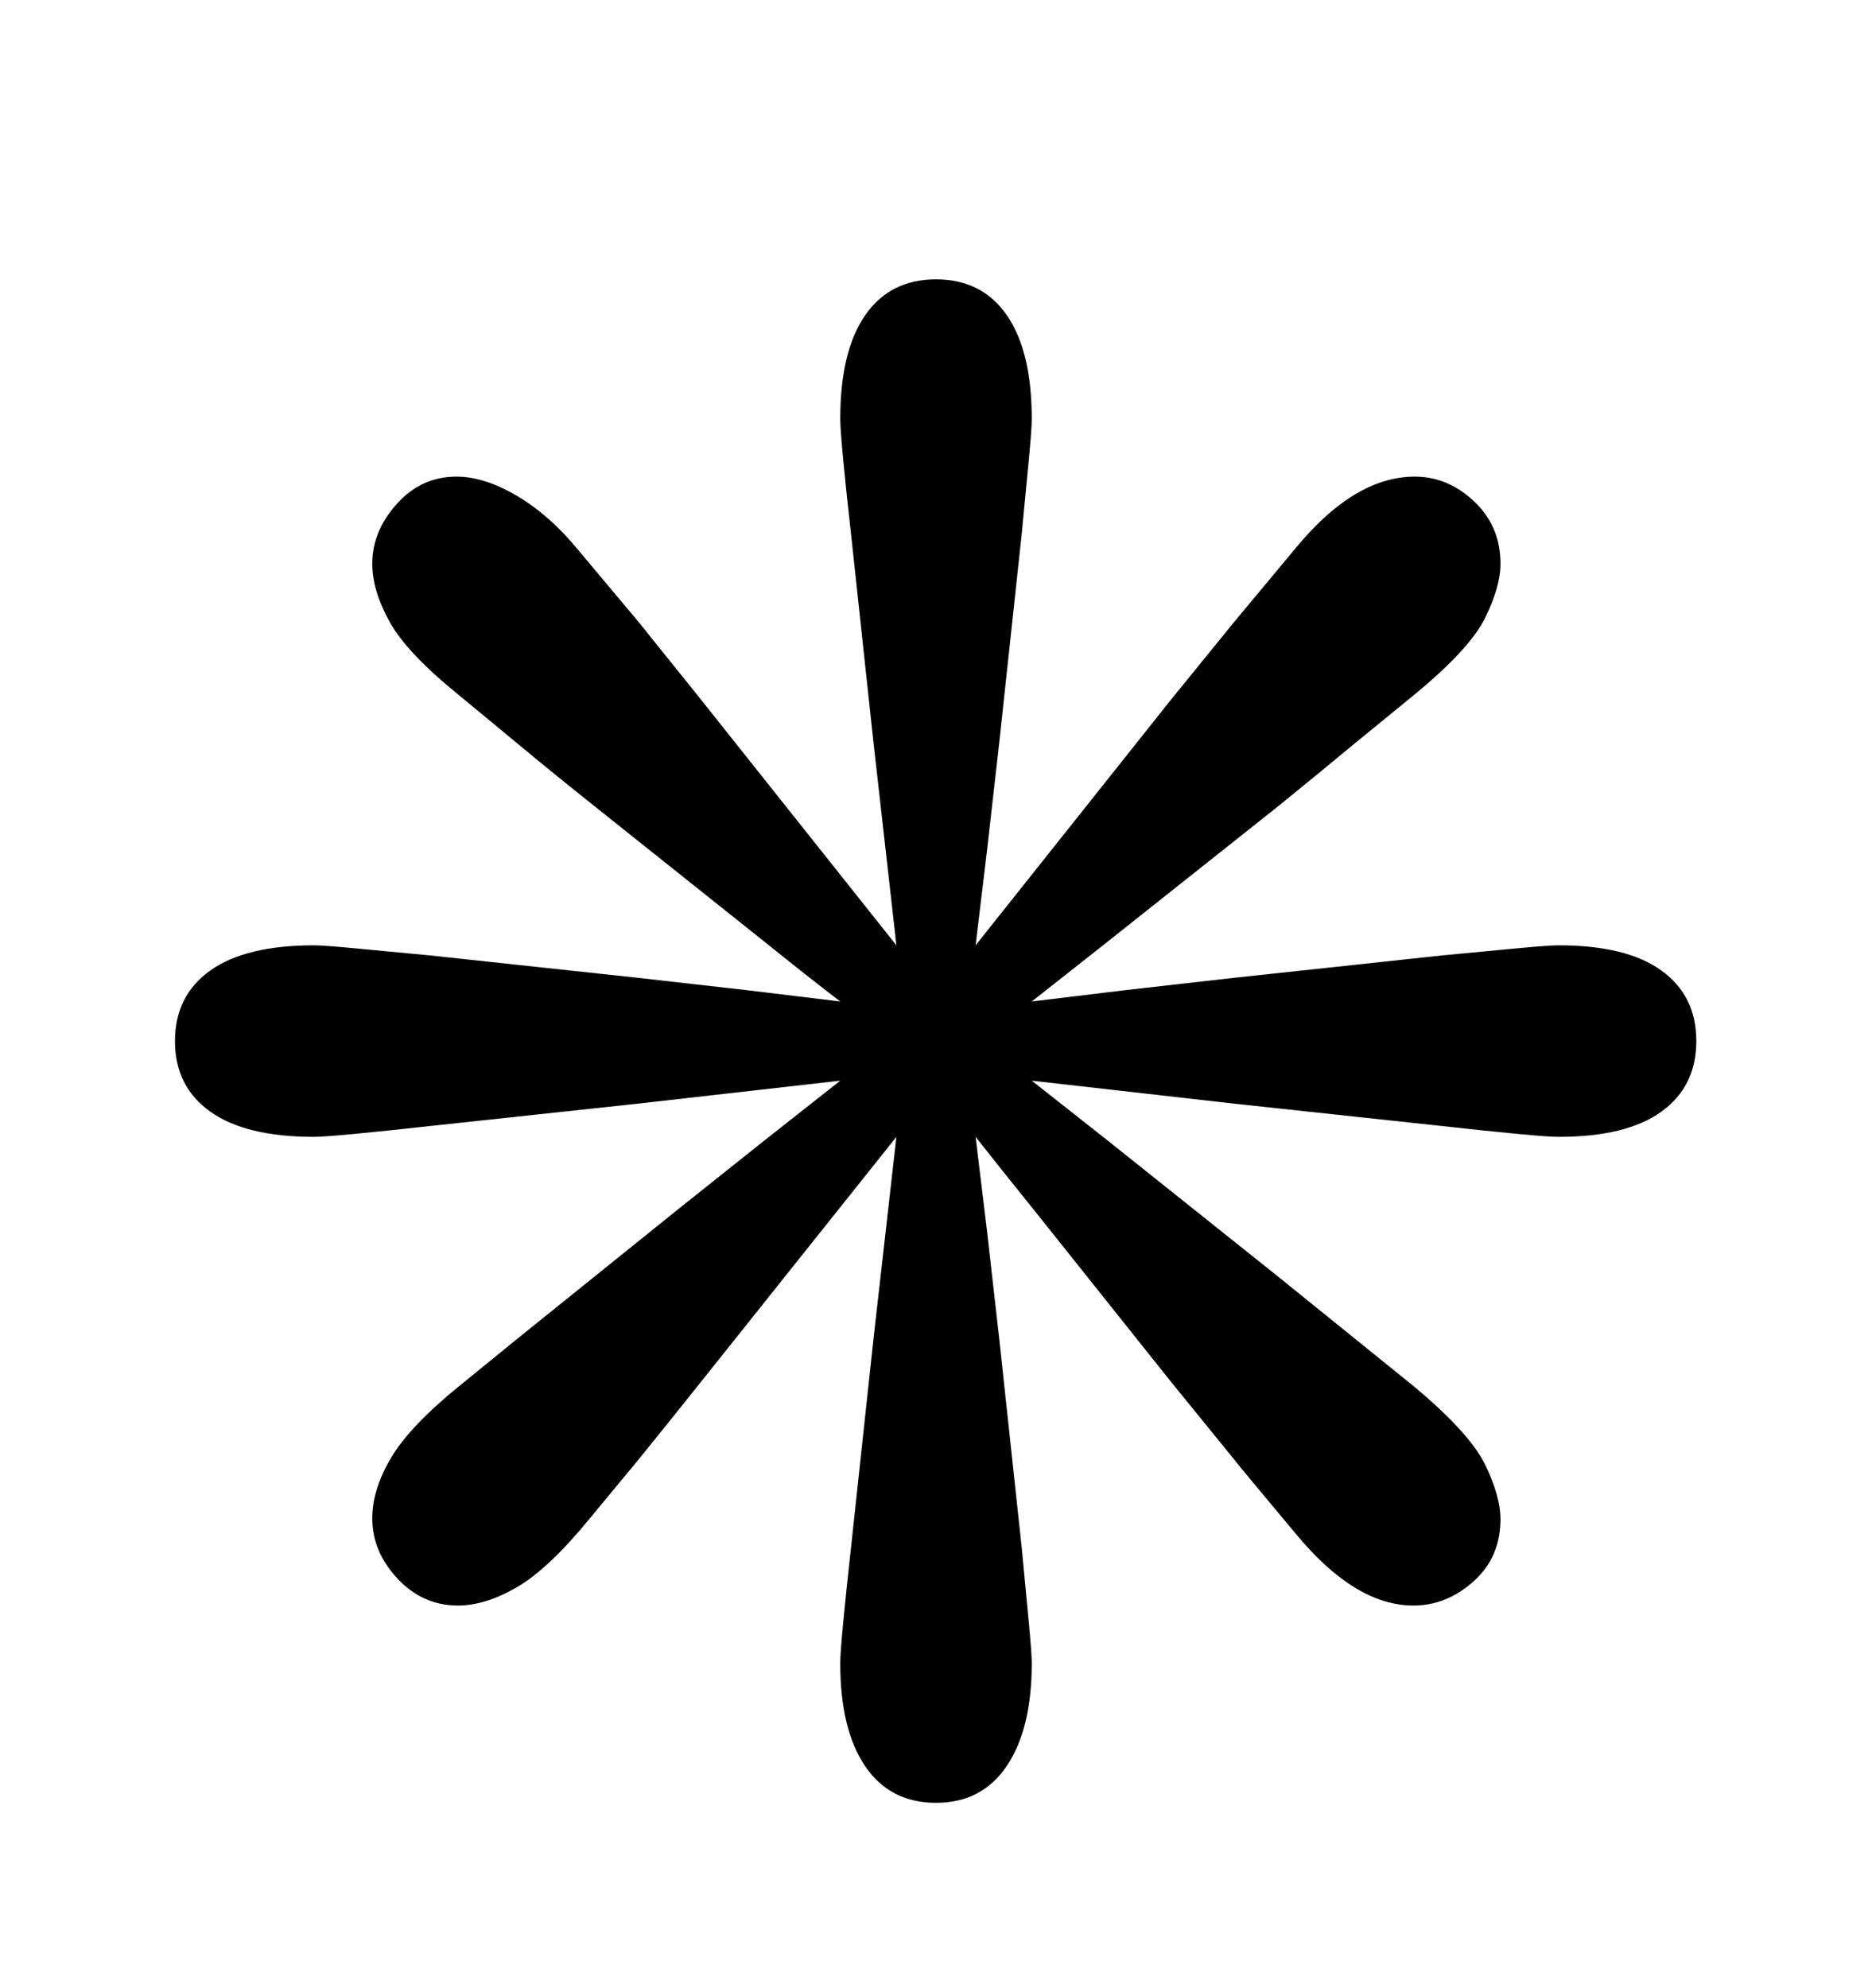 <svg viewBox="0 0 2600 2760.837" xmlns="http://www.w3.org/2000/svg"><path d="M2307.5 1544q-48.5 35-142.5 35-14 0-56.5-4t-105.5-11l-288-31-282-32 104 82 238 190 188 152q78 65 99.5 109t21.5 76q0 53-37.5 86.5t-83.5 33.5q-80 0-161.5-97.5t-87.5-105.5l-87-107-189-237q-46-57-83-104l16 132 17 150 31 288q6 63 10 105.5t4 55.5q0 91-34.5 142.5t-98.5 51.5-98.5-51-34.5-143q0-13 4-55.5t11-105.5l31-288 32-282-272 341q-47 59-86 107l-67 81q-58 71-102 96.5t-82 25.5q-49 0-84-37.5t-35-83.5q0-40 26-84t95-100l81-66 226-182 118-94 104-82-282 32-288 31q-63 7-105.5 11t-55.5 4q-95 0-144-35t-49-98 49-98 144-35q13 0 55.5 4t105.5 10l288 31 150 17 132 16q-47-36-104-82l-237-189q-59-47-107-87l-81-67q-73-59-97-102.5t-24-80.5q0-45 34-83t83-38q39 0 84.5 27t85.5 76l83 99 86 107 272 342-32-283-31-288q-7-62-11-104.5t-4-55.5q0-94 34.5-144t98.5-50 98.5 50 34.5 144q0 13-4 55.5t-10 104.5l-31 288-17 150-16 133 272-342 87-107q6-7 87-104.5t164-97.5q46 0 82.5 34.5t36.5 86.5q0 32-21.5 75.5t-99.5 107.5l-82 67q-48 40-106 87l-238 189-104 82 132-16 150-17 288-31q63-6 105.5-10t56.5-4q94 0 142.5 35t48.5 98-48.5 98z"/></svg>